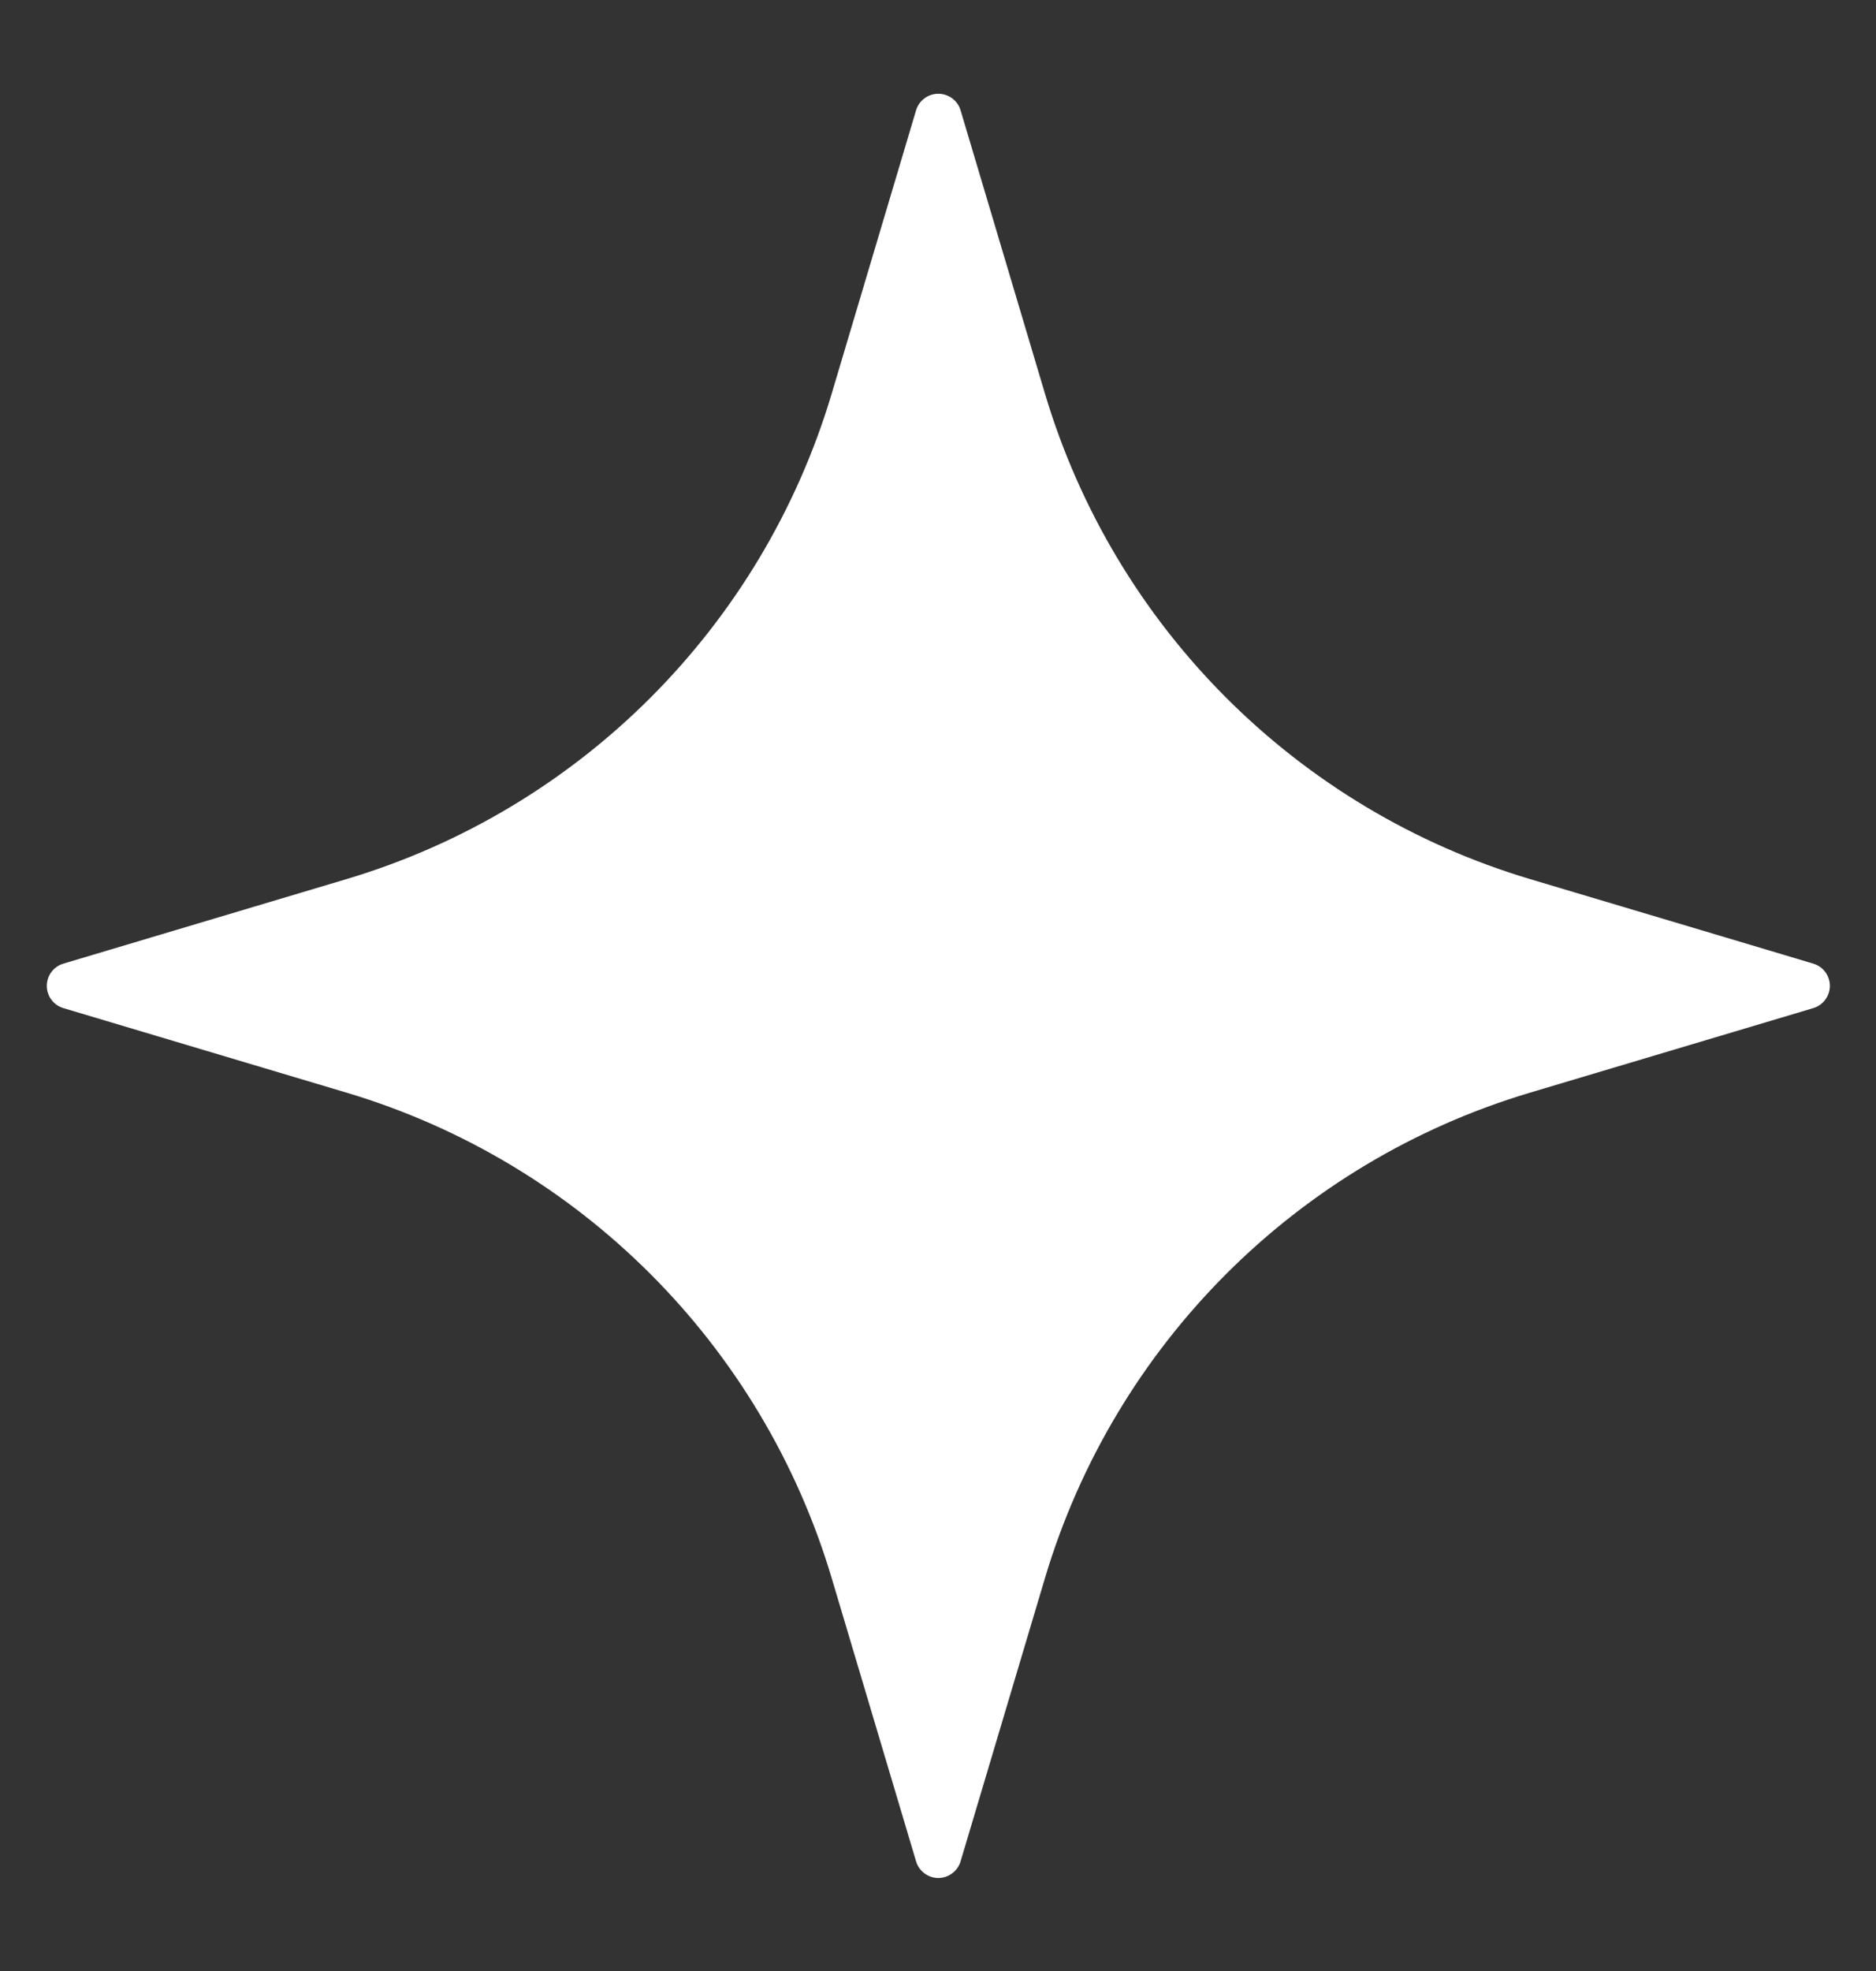 <svg width="20" height="21" viewBox="0 0 20 21" fill="none" xmlns="http://www.w3.org/2000/svg">
<rect x="0" y="0" width="20" height="21" fill="#333333" stroke="none"/>
<g clip-path="url(#clip0_62_2355)">
<path fill-rule="evenodd" clip-rule="evenodd" d="M9.766 1.176C9.797 1.071 9.894 0.999 10.003 0.999C10.113 0.999 10.21 1.071 10.241 1.176C10.241 1.176 10.675 2.632 11.14 4.193C11.882 6.68 13.827 8.625 16.314 9.367C17.876 9.832 19.331 10.267 19.331 10.267C19.436 10.298 19.508 10.394 19.508 10.504C19.508 10.613 19.436 10.71 19.331 10.741C19.331 10.741 17.876 11.175 16.314 11.641C13.827 12.382 11.882 14.328 11.14 16.815C10.675 18.376 10.241 19.831 10.241 19.831C10.21 19.936 10.113 20.009 10.003 20.009C9.894 20.009 9.797 19.936 9.766 19.831C9.766 19.831 9.332 18.376 8.867 16.815C8.125 14.328 6.179 12.382 3.692 11.641C2.131 11.175 0.676 10.741 0.676 10.741C0.571 10.71 0.499 10.613 0.499 10.504C0.499 10.394 0.571 10.298 0.676 10.267C0.676 10.267 2.131 9.832 3.692 9.367C6.179 8.625 8.125 6.68 8.867 4.193C9.332 2.632 9.766 1.176 9.766 1.176Z" fill="white"/>
</g>
<defs>
<clipPath id="clip0_62_2355">
<rect width="20" height="20" fill="white" transform="translate(0 0.5)"/>
</clipPath>
</defs>
</svg>
